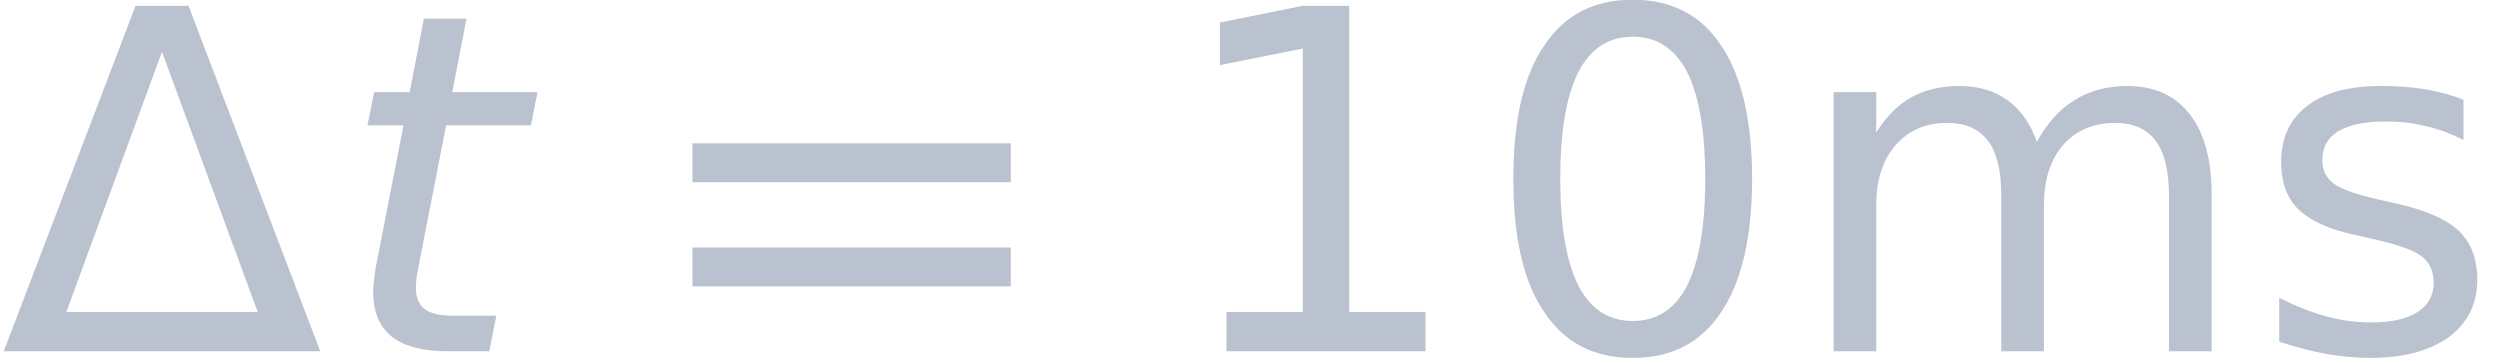 <?xml version='1.0' encoding='UTF-8'?>
<!-- This file was generated by dvisvgm 2.11.1 -->
<svg version='1.1' xmlns='http://www.w3.org/2000/svg' xmlns:xlink='http://www.w3.org/1999/xlink' width='85.477pt' height='12.448pt' viewBox='-23.52 16.295 85.477 12.448'>
<defs>
<path id='g8-109' d='M5.161-4.387C5.032-4.764 4.824-5.062 4.546-5.26S3.94-5.558 3.543-5.558C3.156-5.558 2.819-5.479 2.531-5.32S2.005-4.913 1.797-4.586V-5.429H.903V0H1.797V-3.067C1.797-3.593 1.935-4.01 2.203-4.318S2.829-4.784 3.285-4.784C3.672-4.784 3.95-4.655 4.139-4.407S4.417-3.772 4.417-3.246V0H5.31V-3.067C5.31-3.593 5.449-4.02 5.717-4.327C5.985-4.625 6.342-4.784 6.809-4.784C7.186-4.784 7.464-4.655 7.652-4.407C7.841-4.149 7.93-3.772 7.93-3.246V0H8.824V-3.275C8.824-4.01 8.675-4.566 8.367-4.963S7.623-5.558 7.057-5.558C6.64-5.558 6.273-5.459 5.965-5.27C5.648-5.082 5.38-4.784 5.161-4.387Z'/>
<path id='g8-115' d='M4.397-5.27C4.149-5.37 3.881-5.439 3.593-5.489S2.988-5.558 2.66-5.558C1.995-5.558 1.479-5.419 1.122-5.141C.754-4.863 .576-4.466 .576-3.96C.576-3.543 .695-3.206 .943-2.968S1.588-2.551 2.144-2.432L2.452-2.362C3.007-2.243 3.365-2.114 3.524-1.985C3.692-1.856 3.772-1.667 3.772-1.429C3.772-1.171 3.653-.963 3.434-.824C3.206-.675 2.878-.605 2.462-.605C2.144-.605 1.836-.645 1.509-.734C1.191-.824 .864-.953 .536-1.122V-.199C.883-.089 1.221 0 1.538 .06C1.846 .109 2.154 .139 2.442 .139C3.136 .139 3.692-.01 4.089-.298C4.486-.596 4.685-.993 4.685-1.499C4.685-1.935 4.556-2.283 4.288-2.531S3.573-2.968 2.938-3.107L2.63-3.176C2.154-3.285 1.836-3.394 1.677-3.514S1.439-3.792 1.439-4C1.439-4.268 1.548-4.476 1.767-4.605C1.995-4.744 2.323-4.814 2.769-4.814C3.057-4.814 3.335-4.784 3.613-4.715C3.881-4.655 4.139-4.556 4.397-4.427V-5.27Z'/>
<path id='g6-61' d='M.556-3.543H7.226V-4.357H.556V-3.543ZM.556-1.36H7.226V-2.174H.556V-1.36Z'/>
<path id='g1-69' d='M4.198-5.429H2.412L2.71-6.968H1.816L1.519-5.429H.774L.635-4.734H1.39L.814-1.787C.794-1.677 .784-1.588 .774-1.499S.754-1.32 .754-1.251C.754-.834 .883-.516 1.141-.308C1.409-.099 1.797 0 2.332 0H3.186L3.335-.744H2.432C2.154-.744 1.955-.794 1.836-.883C1.707-.983 1.648-1.131 1.648-1.34C1.648-1.38 1.658-1.439 1.658-1.509C1.667-1.588 1.687-1.677 1.707-1.787L2.283-4.734H4.059L4.198-5.429Z'/>
<path id='g5-14' d='M3.156-6.59C3.662-6.59 4.04-6.342 4.298-5.846C4.546-5.35 4.675-4.605 4.675-3.613S4.546-1.876 4.298-1.38C4.04-.883 3.662-.635 3.156-.635S2.273-.883 2.015-1.38C1.767-1.876 1.638-2.62 1.638-3.613S1.767-5.35 2.015-5.846C2.273-6.342 2.65-6.59 3.156-6.59ZM3.156-7.365C2.342-7.365 1.727-7.047 1.3-6.402C.864-5.767 .655-4.834 .655-3.613S.864-1.459 1.3-.824C1.727-.179 2.342 .139 3.156 .139S4.586-.179 5.012-.824C5.439-1.459 5.657-2.392 5.657-3.613S5.439-5.767 5.012-6.402C4.586-7.047 3.97-7.365 3.156-7.365Z'/>
<path id='g5-15' d='M1.231-.824V0H5.399V-.824H3.801V-7.236H2.819L1.092-6.888V-5.995L2.829-6.342V-.824H1.231Z'/>
<path id='g5-109' d='M3.394-6.273L5.399-.824H1.39L3.394-6.273ZM6.71 0L3.95-7.236H2.839L.079 0H6.71Z'/>
</defs>
<g id='page1' transform='matrix(1.632 0 0 1.632 0 0)'>
<g fill='#bbc2cf'>
<use x='-14.412' y='17.344' xlink:href='#g5-109'/>
<use x='-7.348' y='17.344' xlink:href='#g1-69'/>
<use x='-.461' y='17.344' xlink:href='#g6-61'/>
<use x='10.053' y='17.344' xlink:href='#g5-15'/>
<use x='16.638' y='17.344' xlink:href='#g5-14'/>
<use x='23.099' y='17.344' xlink:href='#g8-109'/>
<use x='32.803' y='17.344' xlink:href='#g8-115'/>
</g>
</g>
</svg>